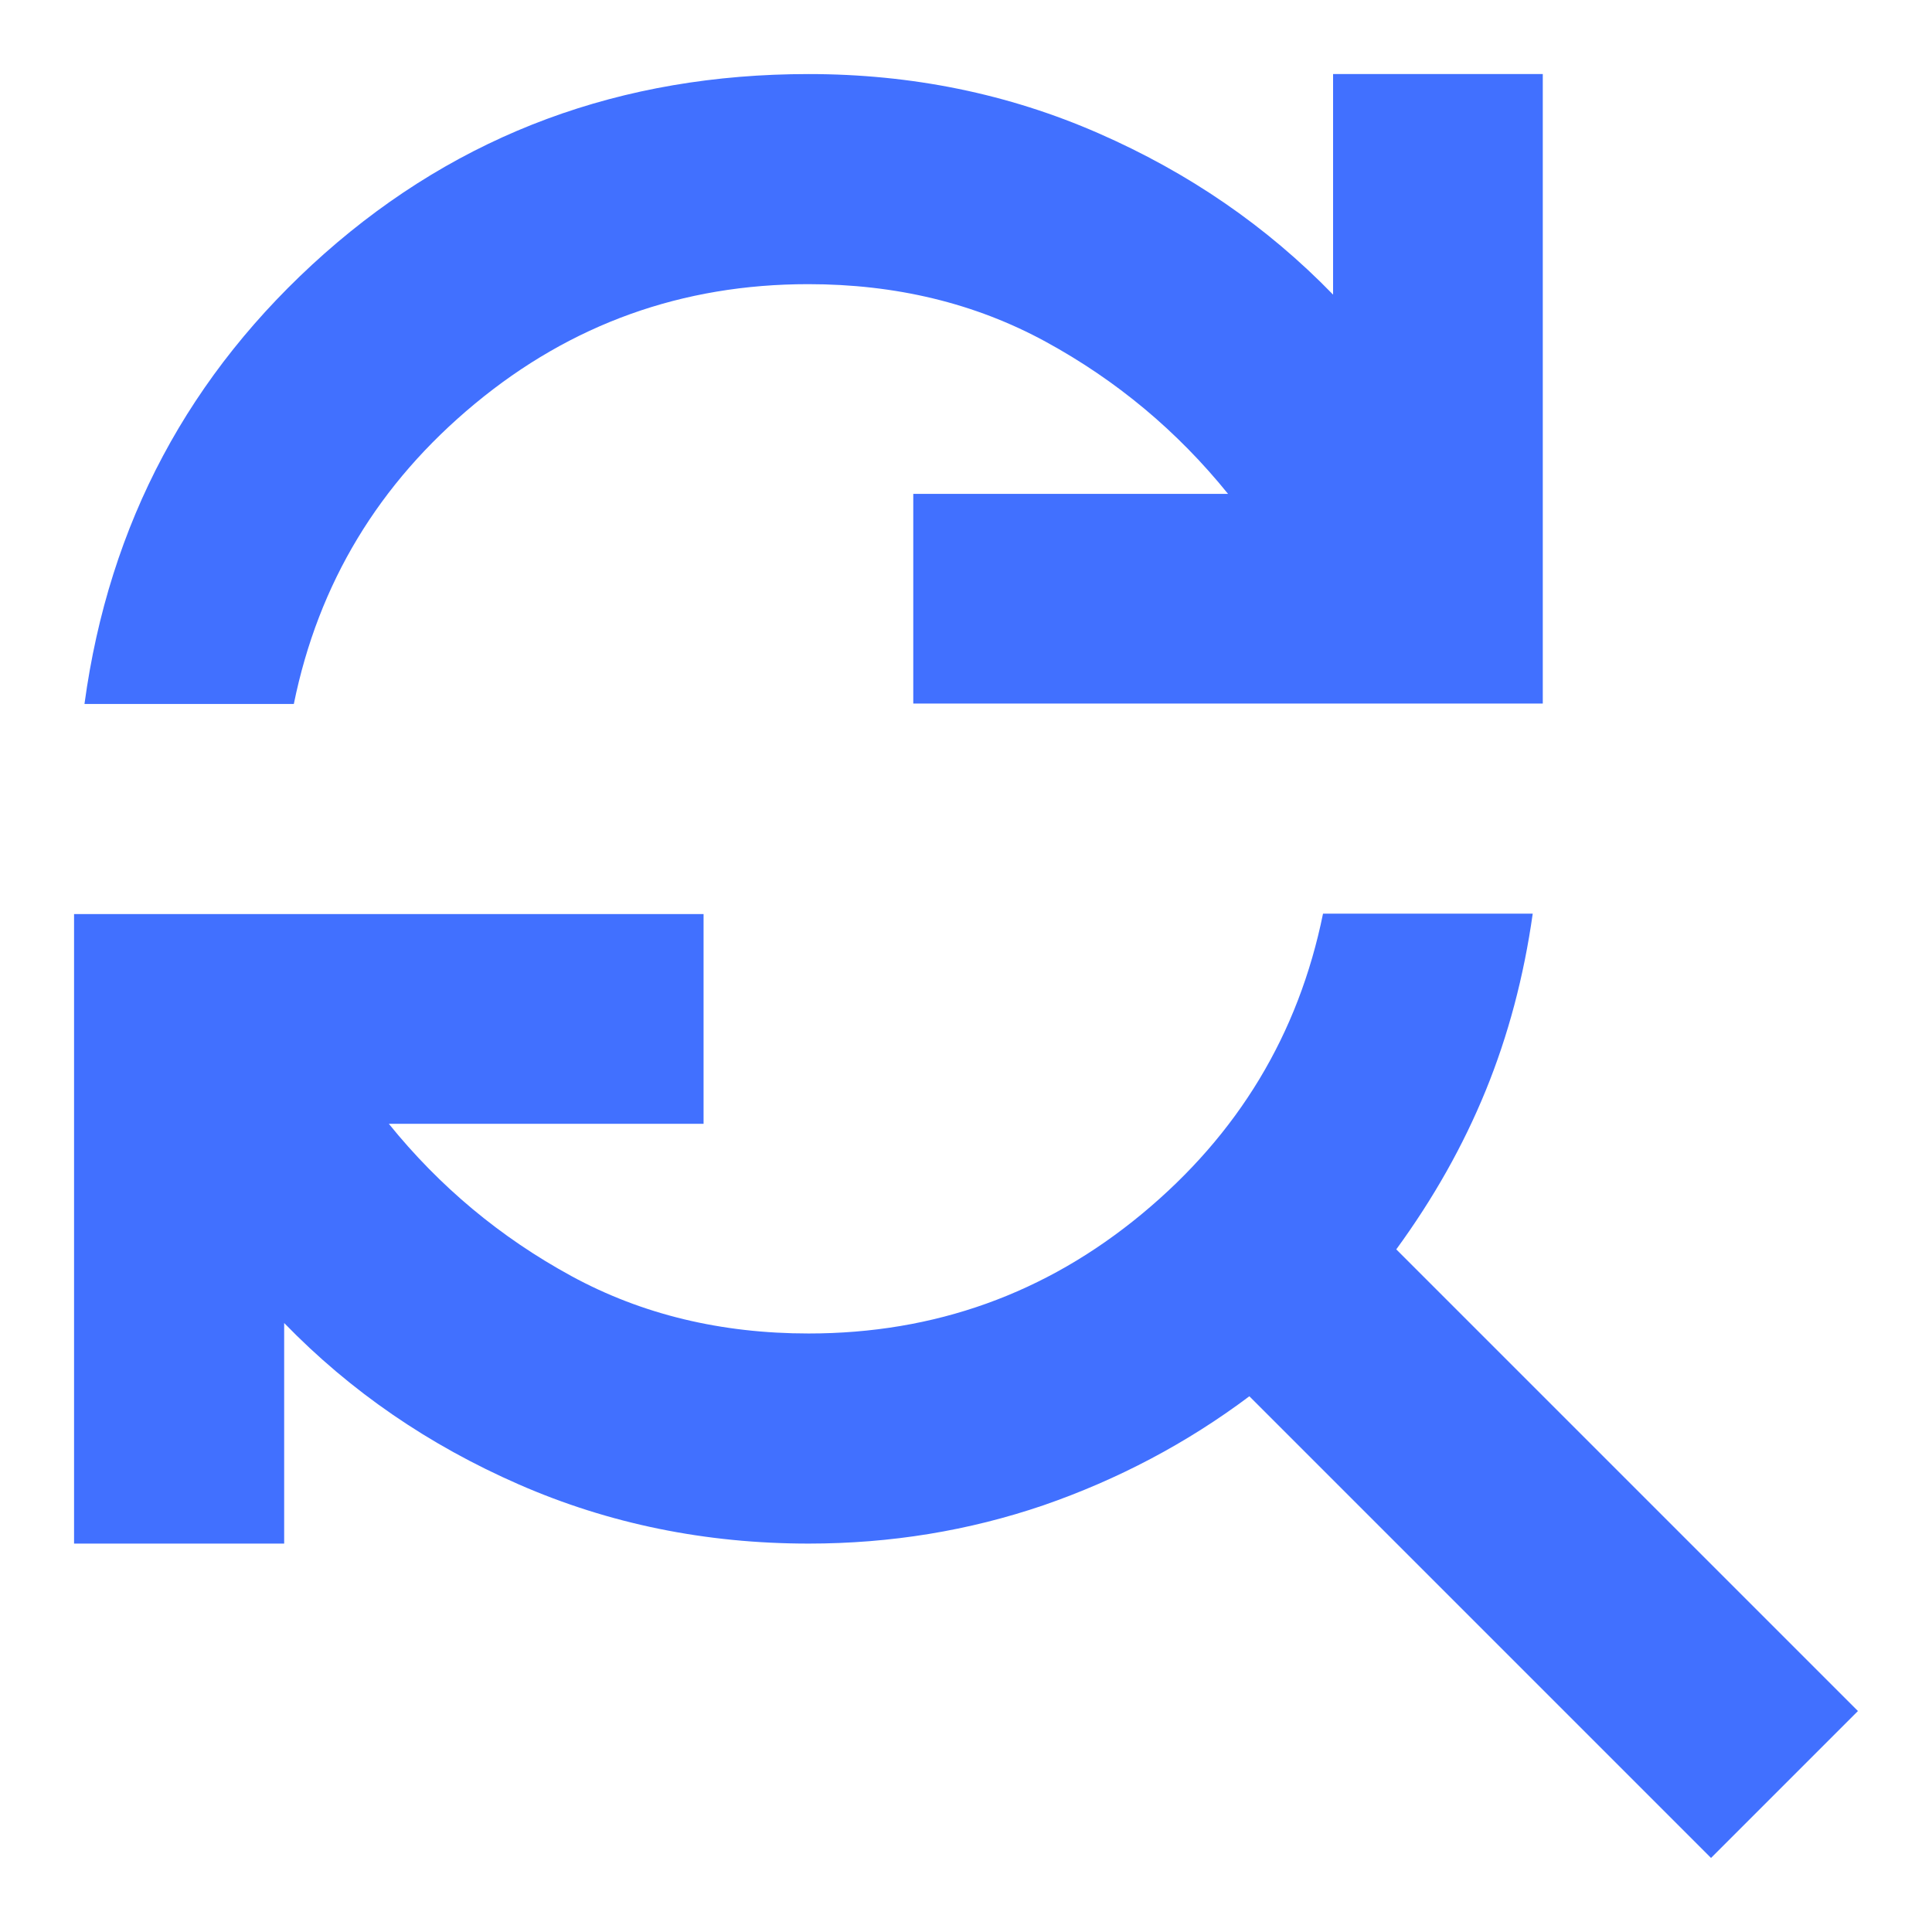 <?xml version="1.0" encoding="UTF-8"?>
<svg id="Layer_1" data-name="Layer 1" xmlns="http://www.w3.org/2000/svg" viewBox="0 0 48 48">
  <defs>
    <style>
      .cls-1 {
        fill: #4170ff;
        stroke-width: 0px;
      }
    </style>
  </defs>
  <path class="cls-1" d="M2.1,17.48c.61-4.48,2.6-8.2,5.96-11.18,3.37-2.98,7.38-4.46,12.03-4.46,2.56,0,4.96.49,7.2,1.47,2.24.98,4.18,2.31,5.83,4.01V1.84h5.21v15.64h-15.64v-5.21h7.82c-1.26-1.56-2.77-2.82-4.53-3.78-1.76-.96-3.73-1.43-5.9-1.43-3.13,0-5.89.99-8.28,2.97-2.39,1.98-3.89,4.46-4.5,7.46H2.1ZM42.51,46.16l-11.47-11.47c-1.56,1.17-3.27,2.07-5.12,2.71-1.85.63-3.79.95-5.83.95-2.56,0-4.96-.49-7.2-1.47-2.24-.98-4.18-2.31-5.83-4.01v5.48H1.84v-15.64h15.64v5.21h-7.82c1.26,1.56,2.77,2.82,4.53,3.78,1.76.96,3.73,1.43,5.9,1.43,3.13,0,5.89-.99,8.28-2.97,2.39-1.98,3.89-4.46,4.5-7.46h5.21c-.22,1.56-.61,3.03-1.17,4.4s-1.3,2.68-2.22,3.94l11.47,11.47-3.65,3.65Z"/>
</svg>